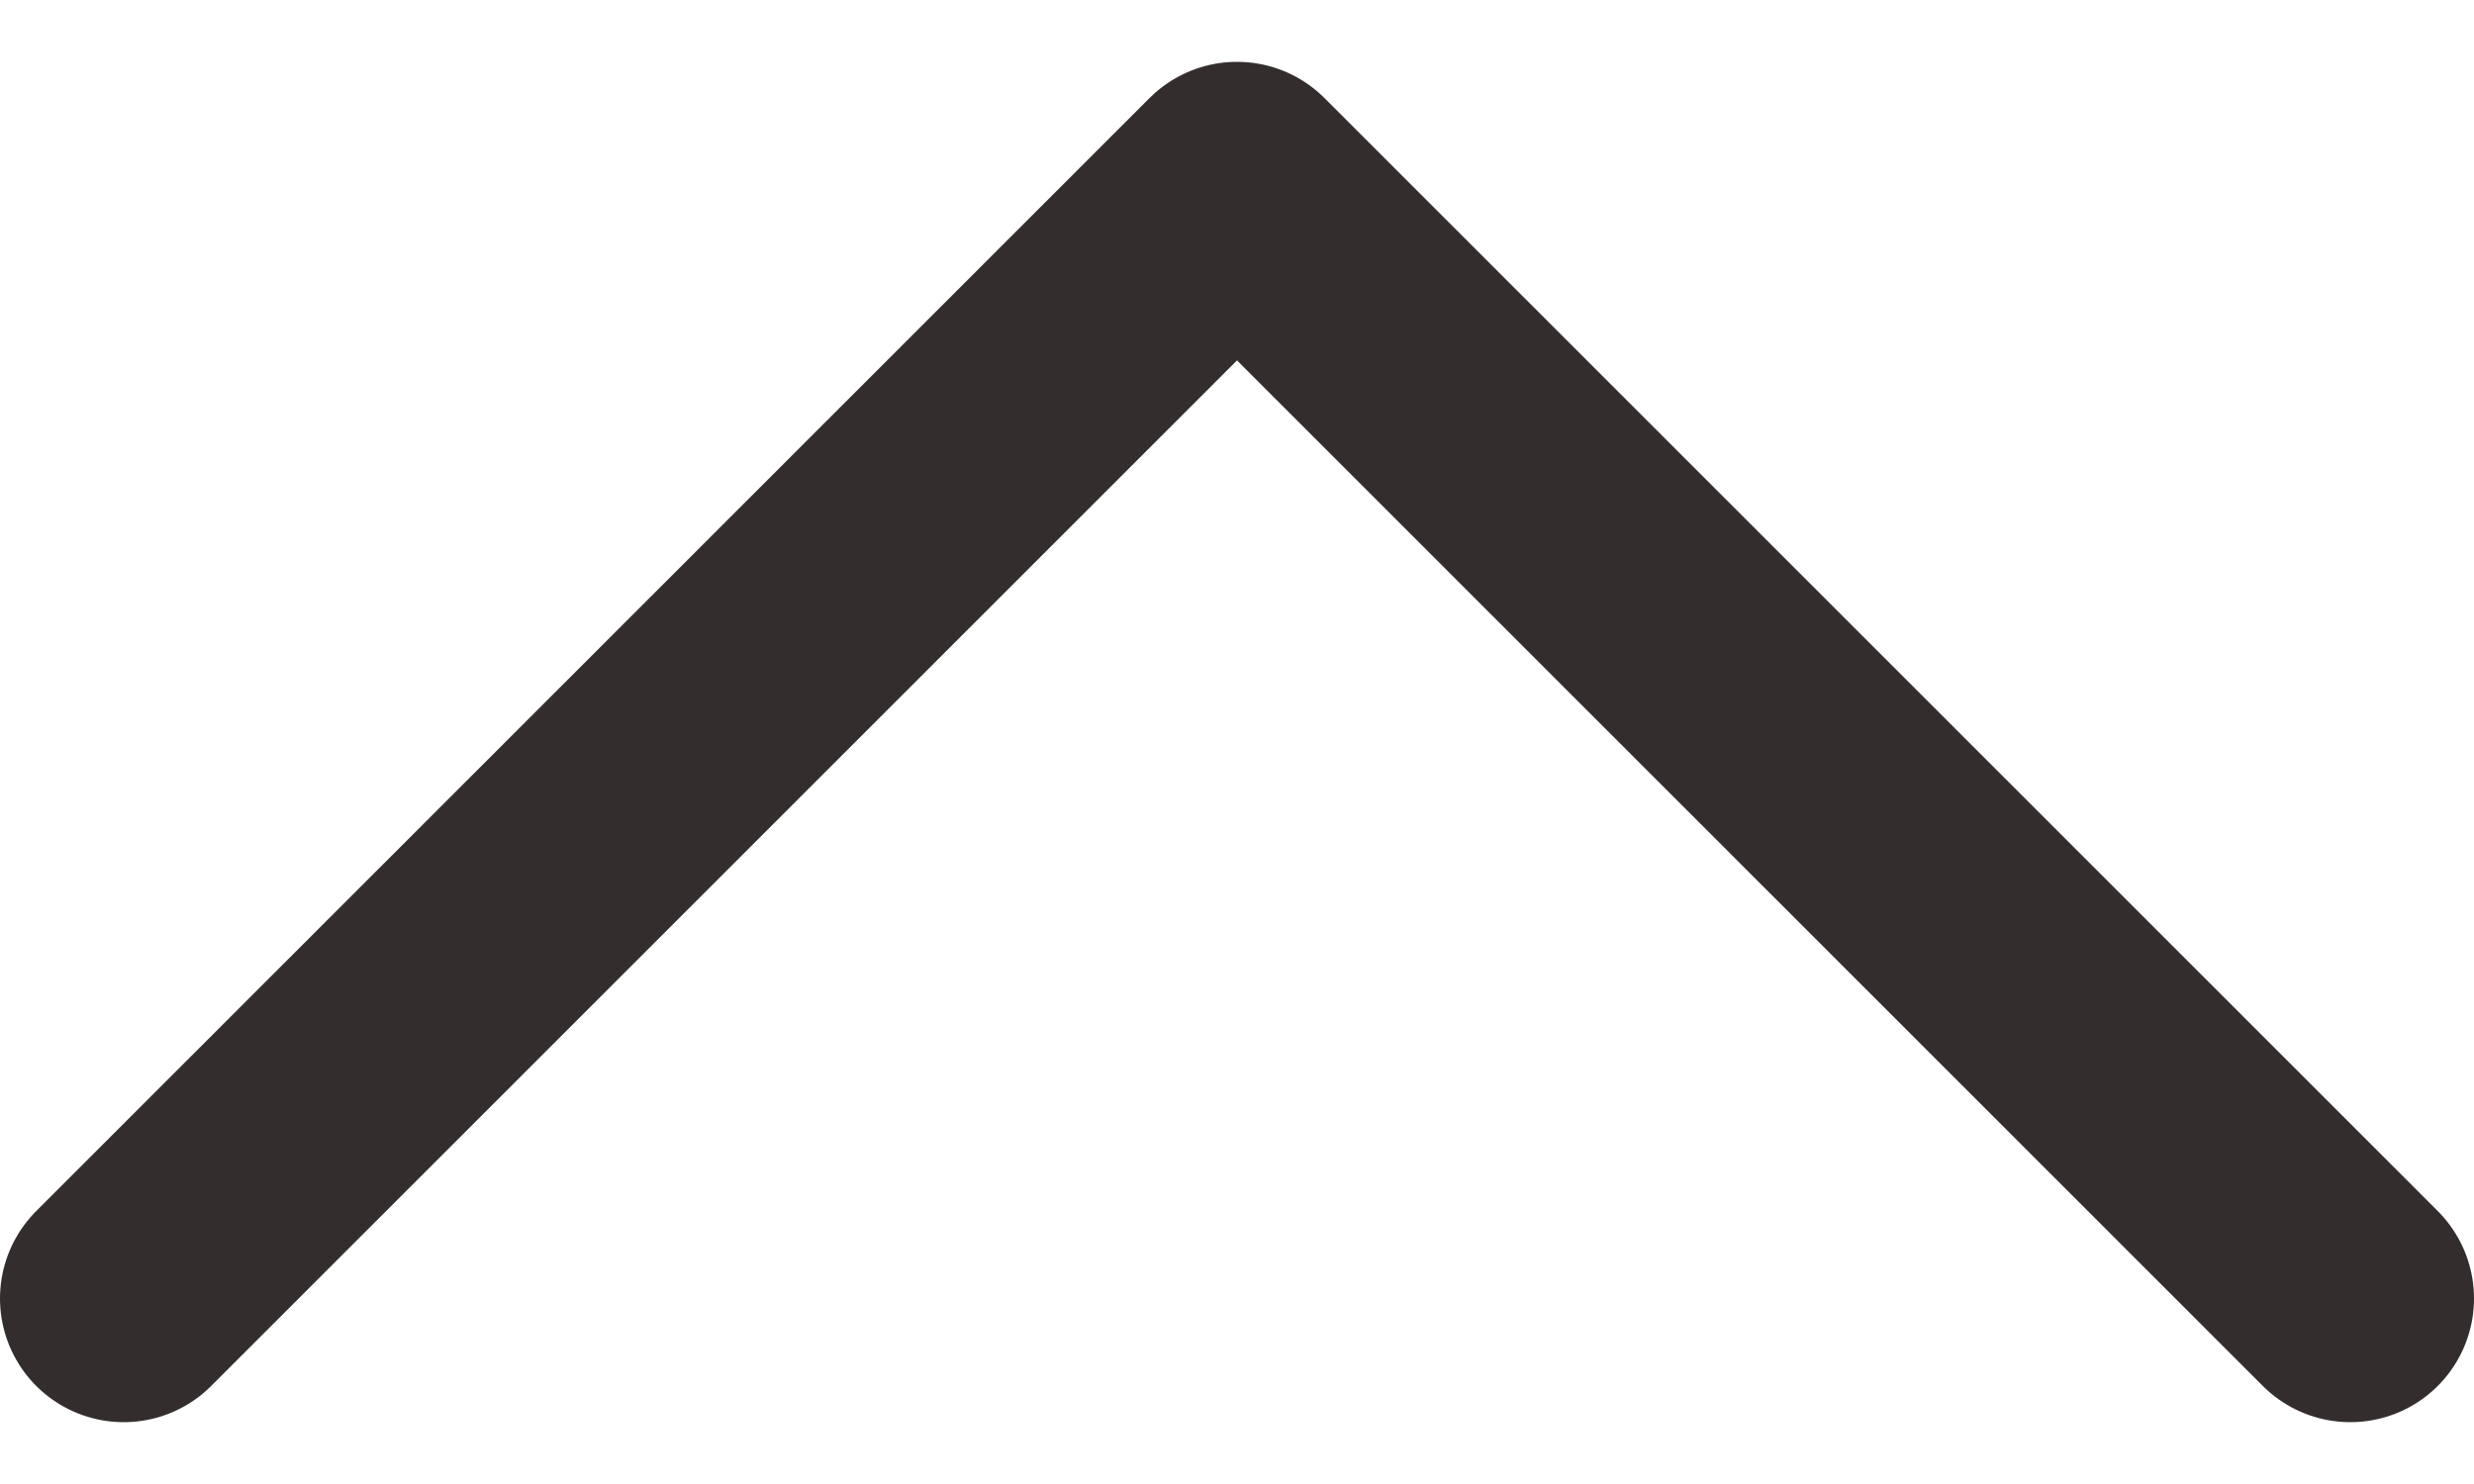 <svg width="20" height="12" viewBox="0 0 20 12" fill="none" xmlns="http://www.w3.org/2000/svg">
<path d="M19 10.5L10 1.5L1 10.5" stroke="#332E2D" stroke-width="2" stroke-linecap="round" stroke-linejoin="round"/>
</svg>
